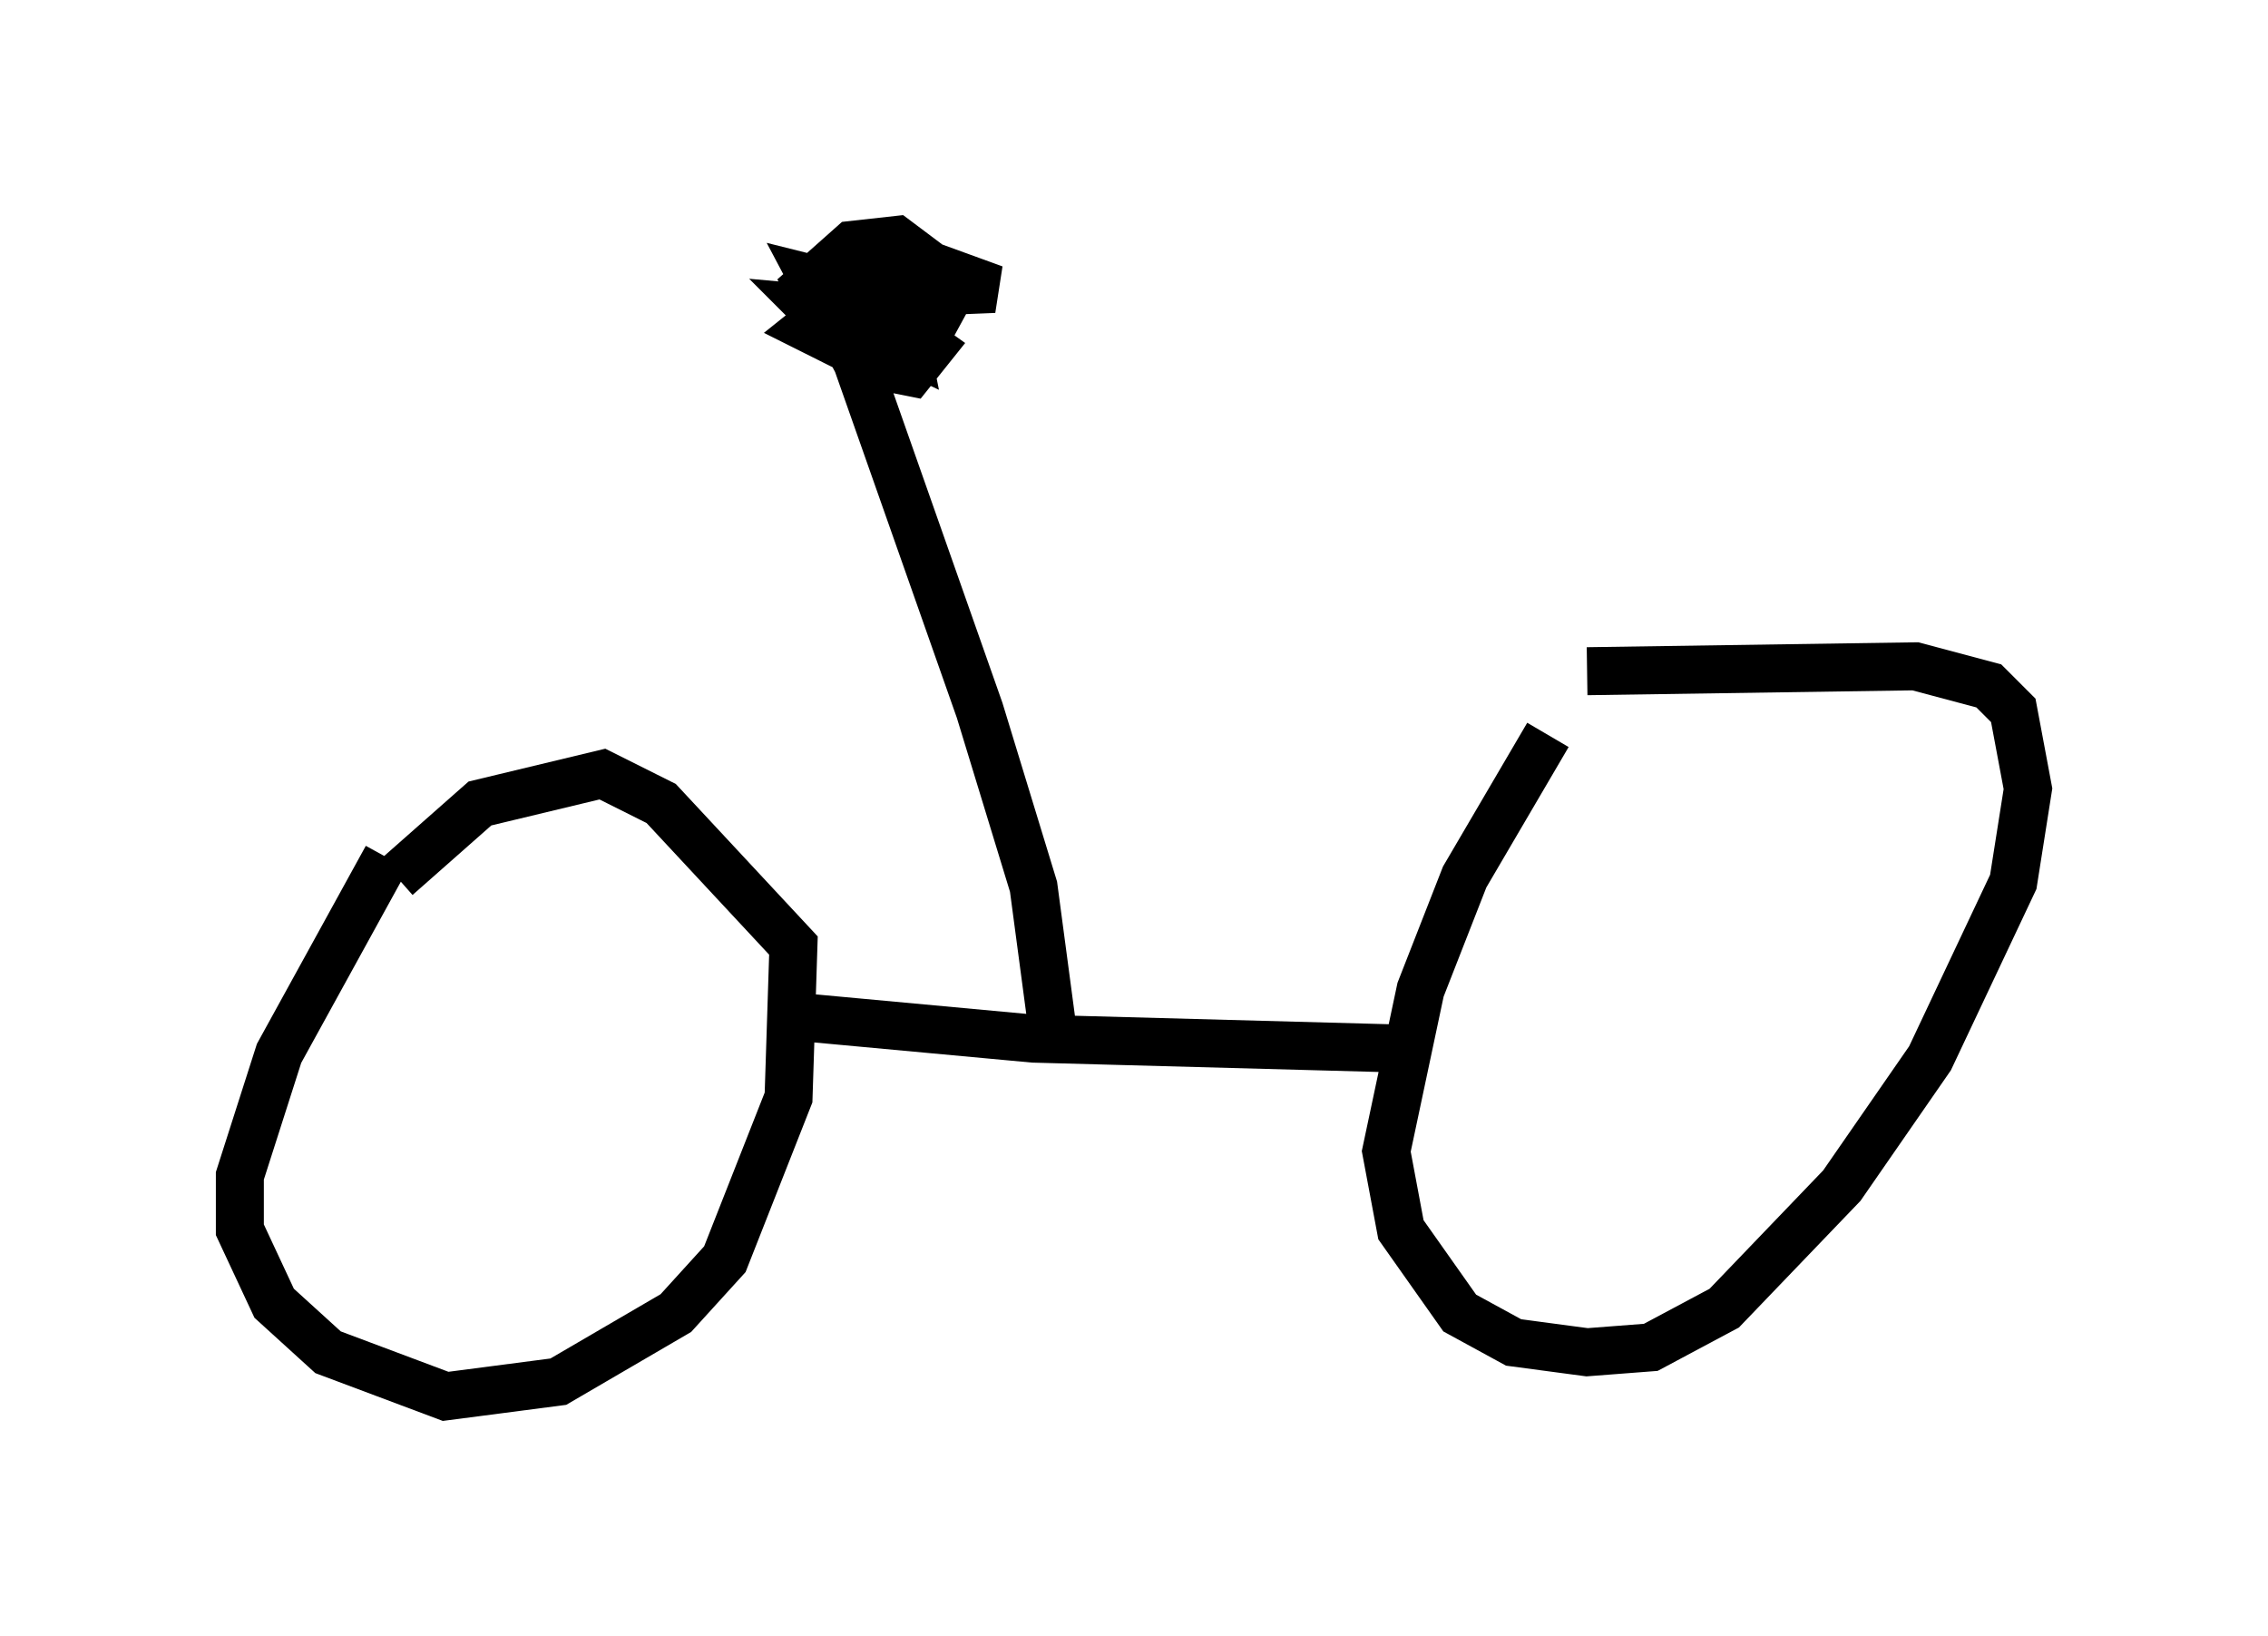<?xml version="1.0" encoding="utf-8" ?>
<svg baseProfile="full" height="34.092" version="1.1" width="47.261" xmlns="http://www.w3.org/2000/svg" xmlns:ev="http://www.w3.org/2001/xml-events" xmlns:xlink="http://www.w3.org/1999/xlink"><defs /><rect fill="white" height="34.092" width="47.261" x="0" y="0" /><path d="M33.277, 14.494 m-1.021, 0.817 l-1.735, 2.96 -0.919, 2.348 l-0.715, 3.369 0.306, 1.633 l1.225, 1.735 1.123, 0.613 l1.531, 0.204 1.327, -0.102 l1.531, -0.817 2.45, -2.552 l1.838, -2.654 1.735, -3.675 l0.306, -1.94 -0.306, -1.633 l-0.51, -0.51 -1.531, -0.408 l-6.84, 0.102 m-25.011, 3.879 l-2.246, 4.083 -0.817, 2.552 l0.0, 1.123 0.715, 1.531 l1.123, 1.021 2.45, 0.919 l2.348, -0.306 2.45, -1.429 l1.021, -1.123 1.327, -3.369 l0.102, -3.165 -2.756, -2.96 l-1.225, -0.613 -2.552, 0.613 l-1.735, 1.531 m7.758, 2.858 l5.513, 0.51 7.554, 0.204 m-7.146, -0.306 l-0.408, -3.063 -1.123, -3.675 l-2.552, -7.248 -0.919, -1.735 l1.225, 0.306 2.552, -0.102 l-1.123, -0.408 -1.735, 0.408 l-1.021, 0.817 1.633, 0.817 l0.51, 0.102 0.408, -0.51 l-0.715, -0.51 -1.633, -0.408 l0.102, 0.51 1.531, 0.306 l0.613, -0.102 0.613, -1.123 l-1.225, -0.919 -0.919, 0.102 l-0.919, 0.817 0.306, 0.51 l1.735, 0.817 -0.102, -0.51 l-0.715, -0.204 -1.123, -0.102 l0.408, 0.408 " fill="none" stroke="black" stroke-width="1" /></svg>